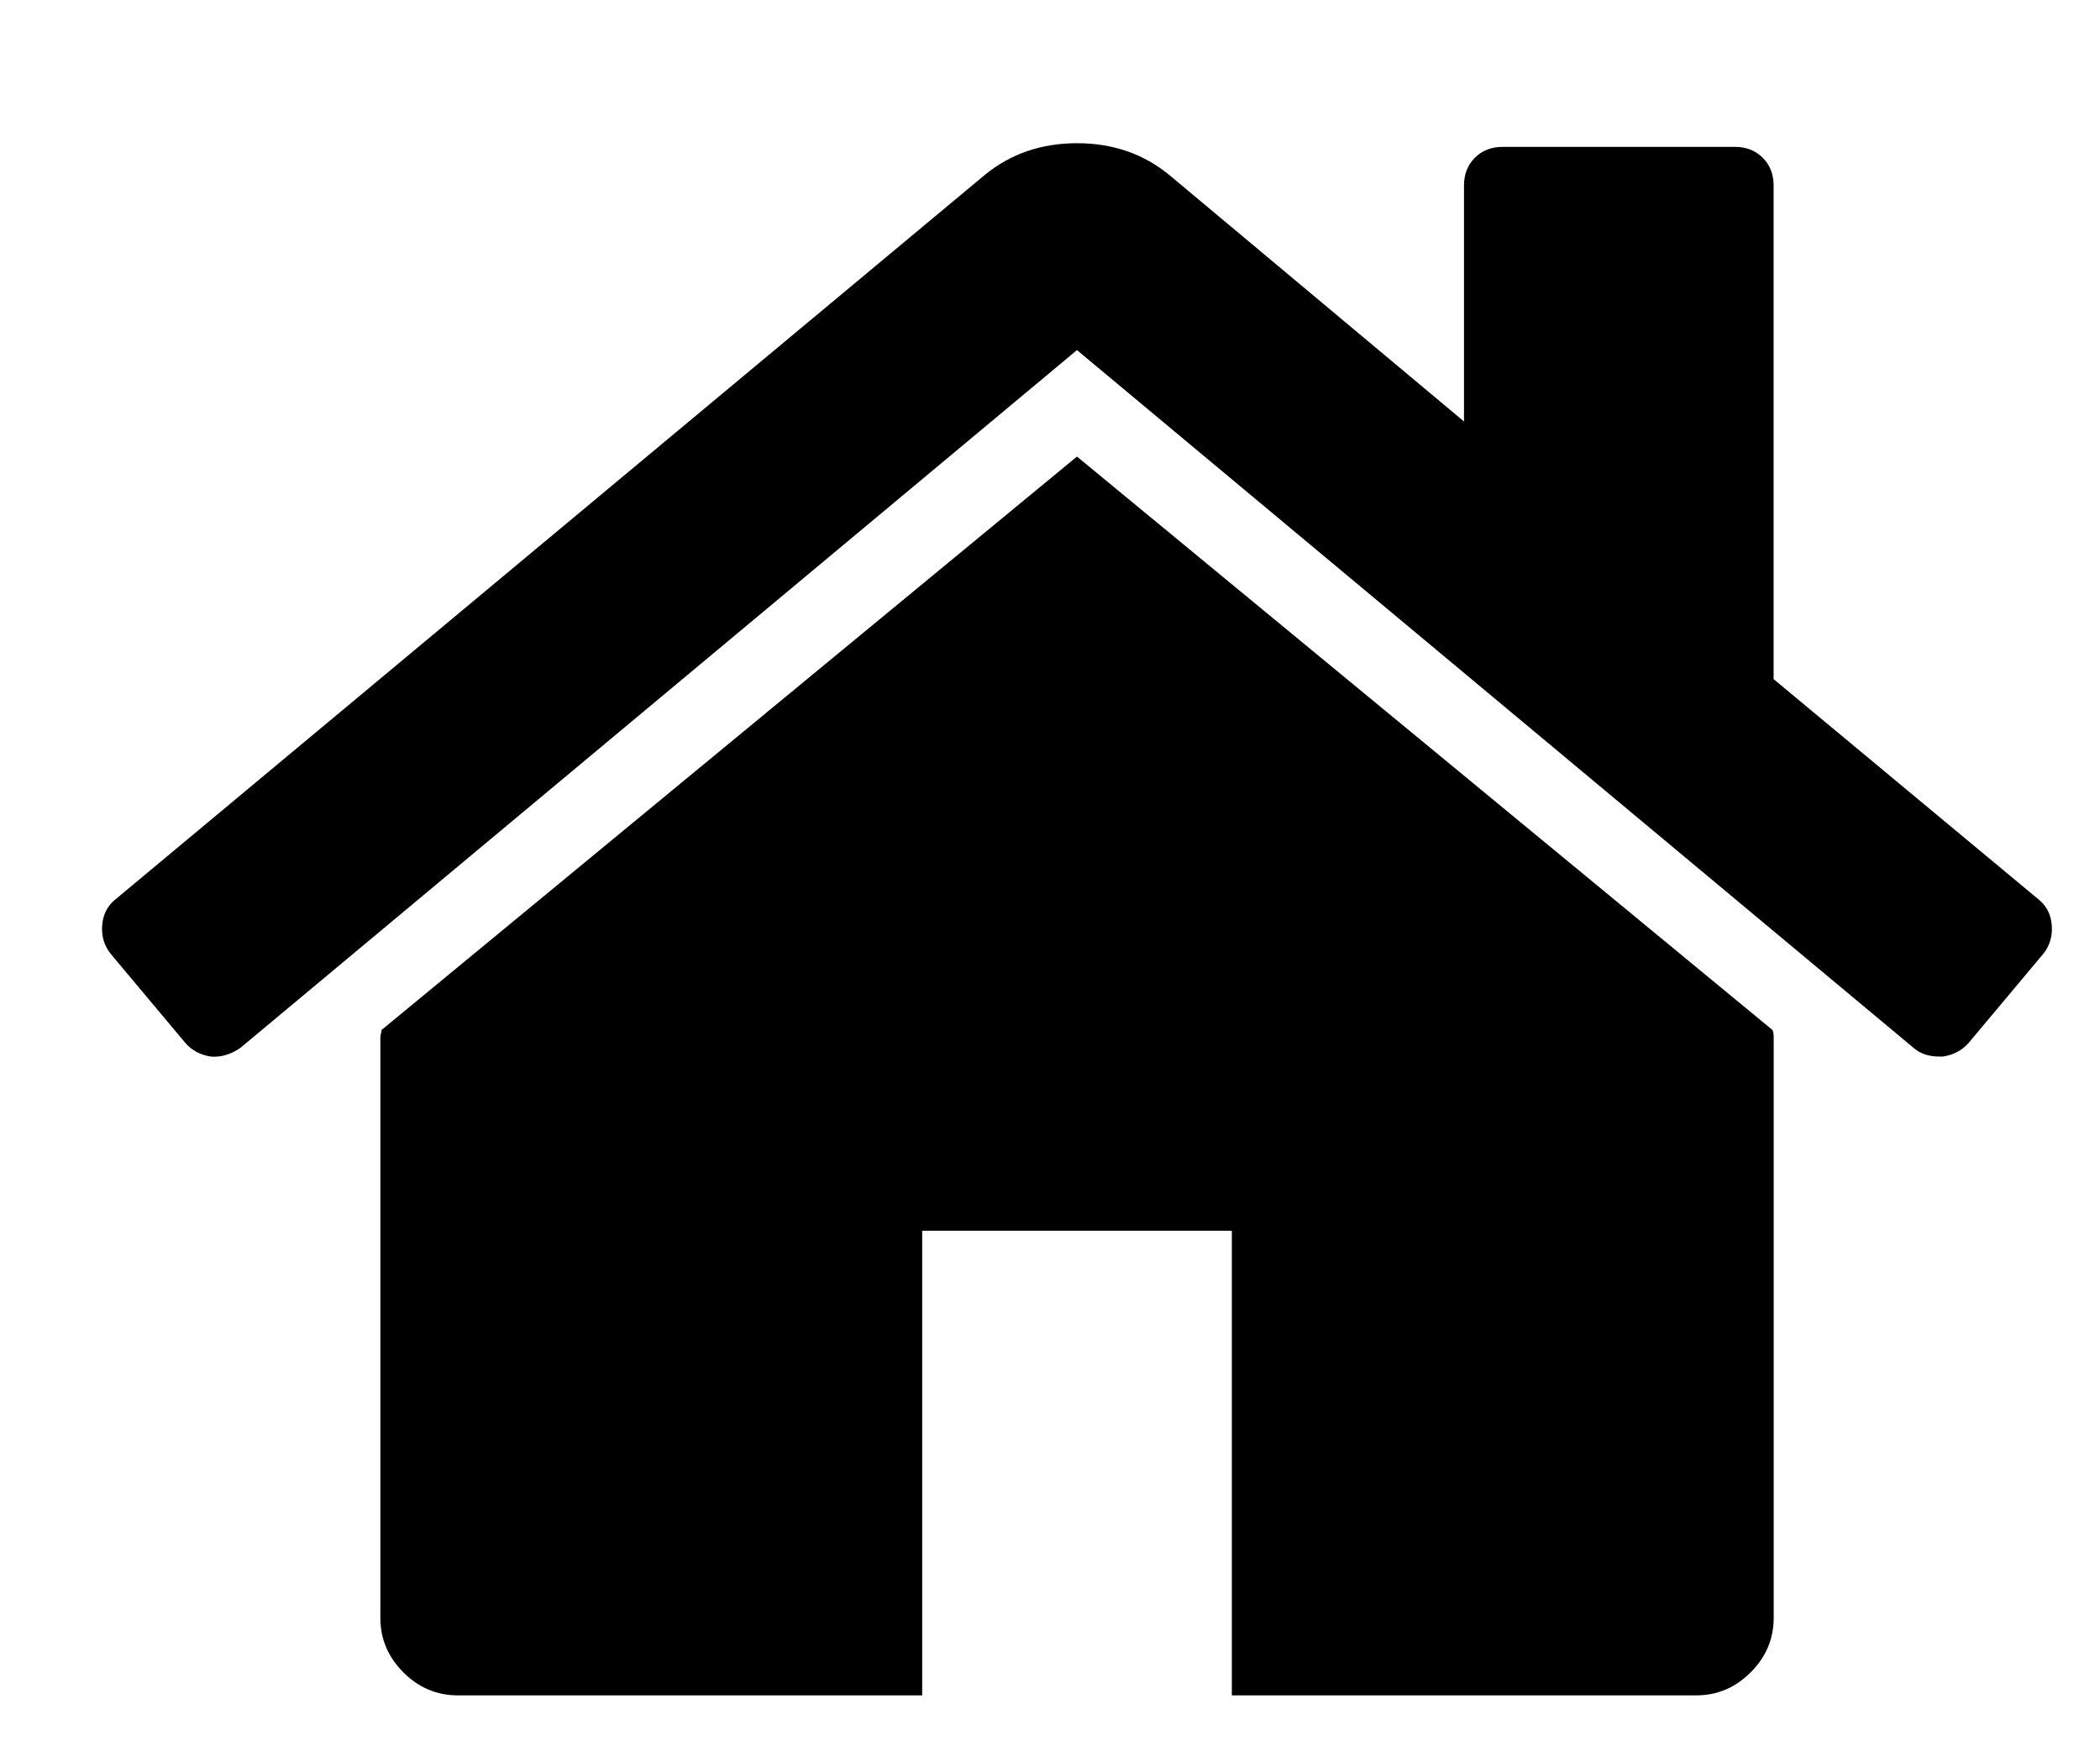 <svg xmlns="http://www.w3.org/2000/svg" xmlns:xlink="http://www.w3.org/1999/xlink" version="1.1" width="56.37" height="46.863" style="enable-background:new 0 0 460.298 460.297;" xml:space="preserve"><rect id="backgroundrect" width="100%" height="100%" x="0" y="0" fill="none" stroke="none" class="selected" style=""/>






<g class="currentLayer" style=""><title>Layer 1</title><g id="svg_1" class="">
	<g id="svg_2">
		<path d="M28.909,12.252 L10.242,27.64 c0,0.022 
		-0.005,0.054 -0.016,0.097 c-0.011,
		0.043 -0.016,0.075 -0.016,0.097 v15.583 
		c0,0.563 0.206,1.05 0.617,1.461 c0.411,
		0.411 0.898,0.618 1.461,0.618 h12.466 
		V33.029 h8.312 v12.467 h12.466 c0.563,0 1.05,
		-0.206 1.461,-0.618 c0.411,-0.41 0.618,
		-0.898 0.618,-1.461 V27.834 c0,-0.086 -0.012,
		-0.152 -0.033,-0.194 L28.909,12.252 z" id="svg_3"/>
		<path d="M54.718,24.134 L47.609,18.225 V4.98 c0,
		-0.303 -0.097,-0.552 -0.293,-0.747 
		c-0.194,-0.195 -0.443,-0.292 -0.746,-0.292
		 h-6.233 c-0.303,0 -0.552,0.097 -0.747,0.292 
		 c-0.195,0.195 -0.292,0.444 -0.292,0.747 
		 v6.33 l-7.921,-6.623 c-0.692,-0.563 -1.514,
		 -0.844 -2.467,-0.844 c-0.952,0 -1.775,0.281
		  -2.467,0.844 L3.1,24.134 c-0.216,0.173
		   -0.335,0.405 -0.357,0.698 c-0.022,0.292
		    0.054,0.547 0.227,0.763 l2.013,2.402 
			c0.173,0.195 0.4,0.314 0.682,0.357 
			c0.26,0.022 0.52,-0.054 0.779,-0.227
			 L28.909,9.395 l22.465,18.732 c0.174,0.151
			  0.4,0.226 0.682,0.226 h0.098 c0.281,
			  -0.043 0.507,-0.163 0.682,-0.357 l2.013,
			  -2.402 c0.173,-0.217 0.249,-0.471 0.226,
			  -0.764 C55.053,24.54 54.934,24.307 54.718,
			  24.134 z" id="svg_4"/>
	</g>
</g></g></svg>